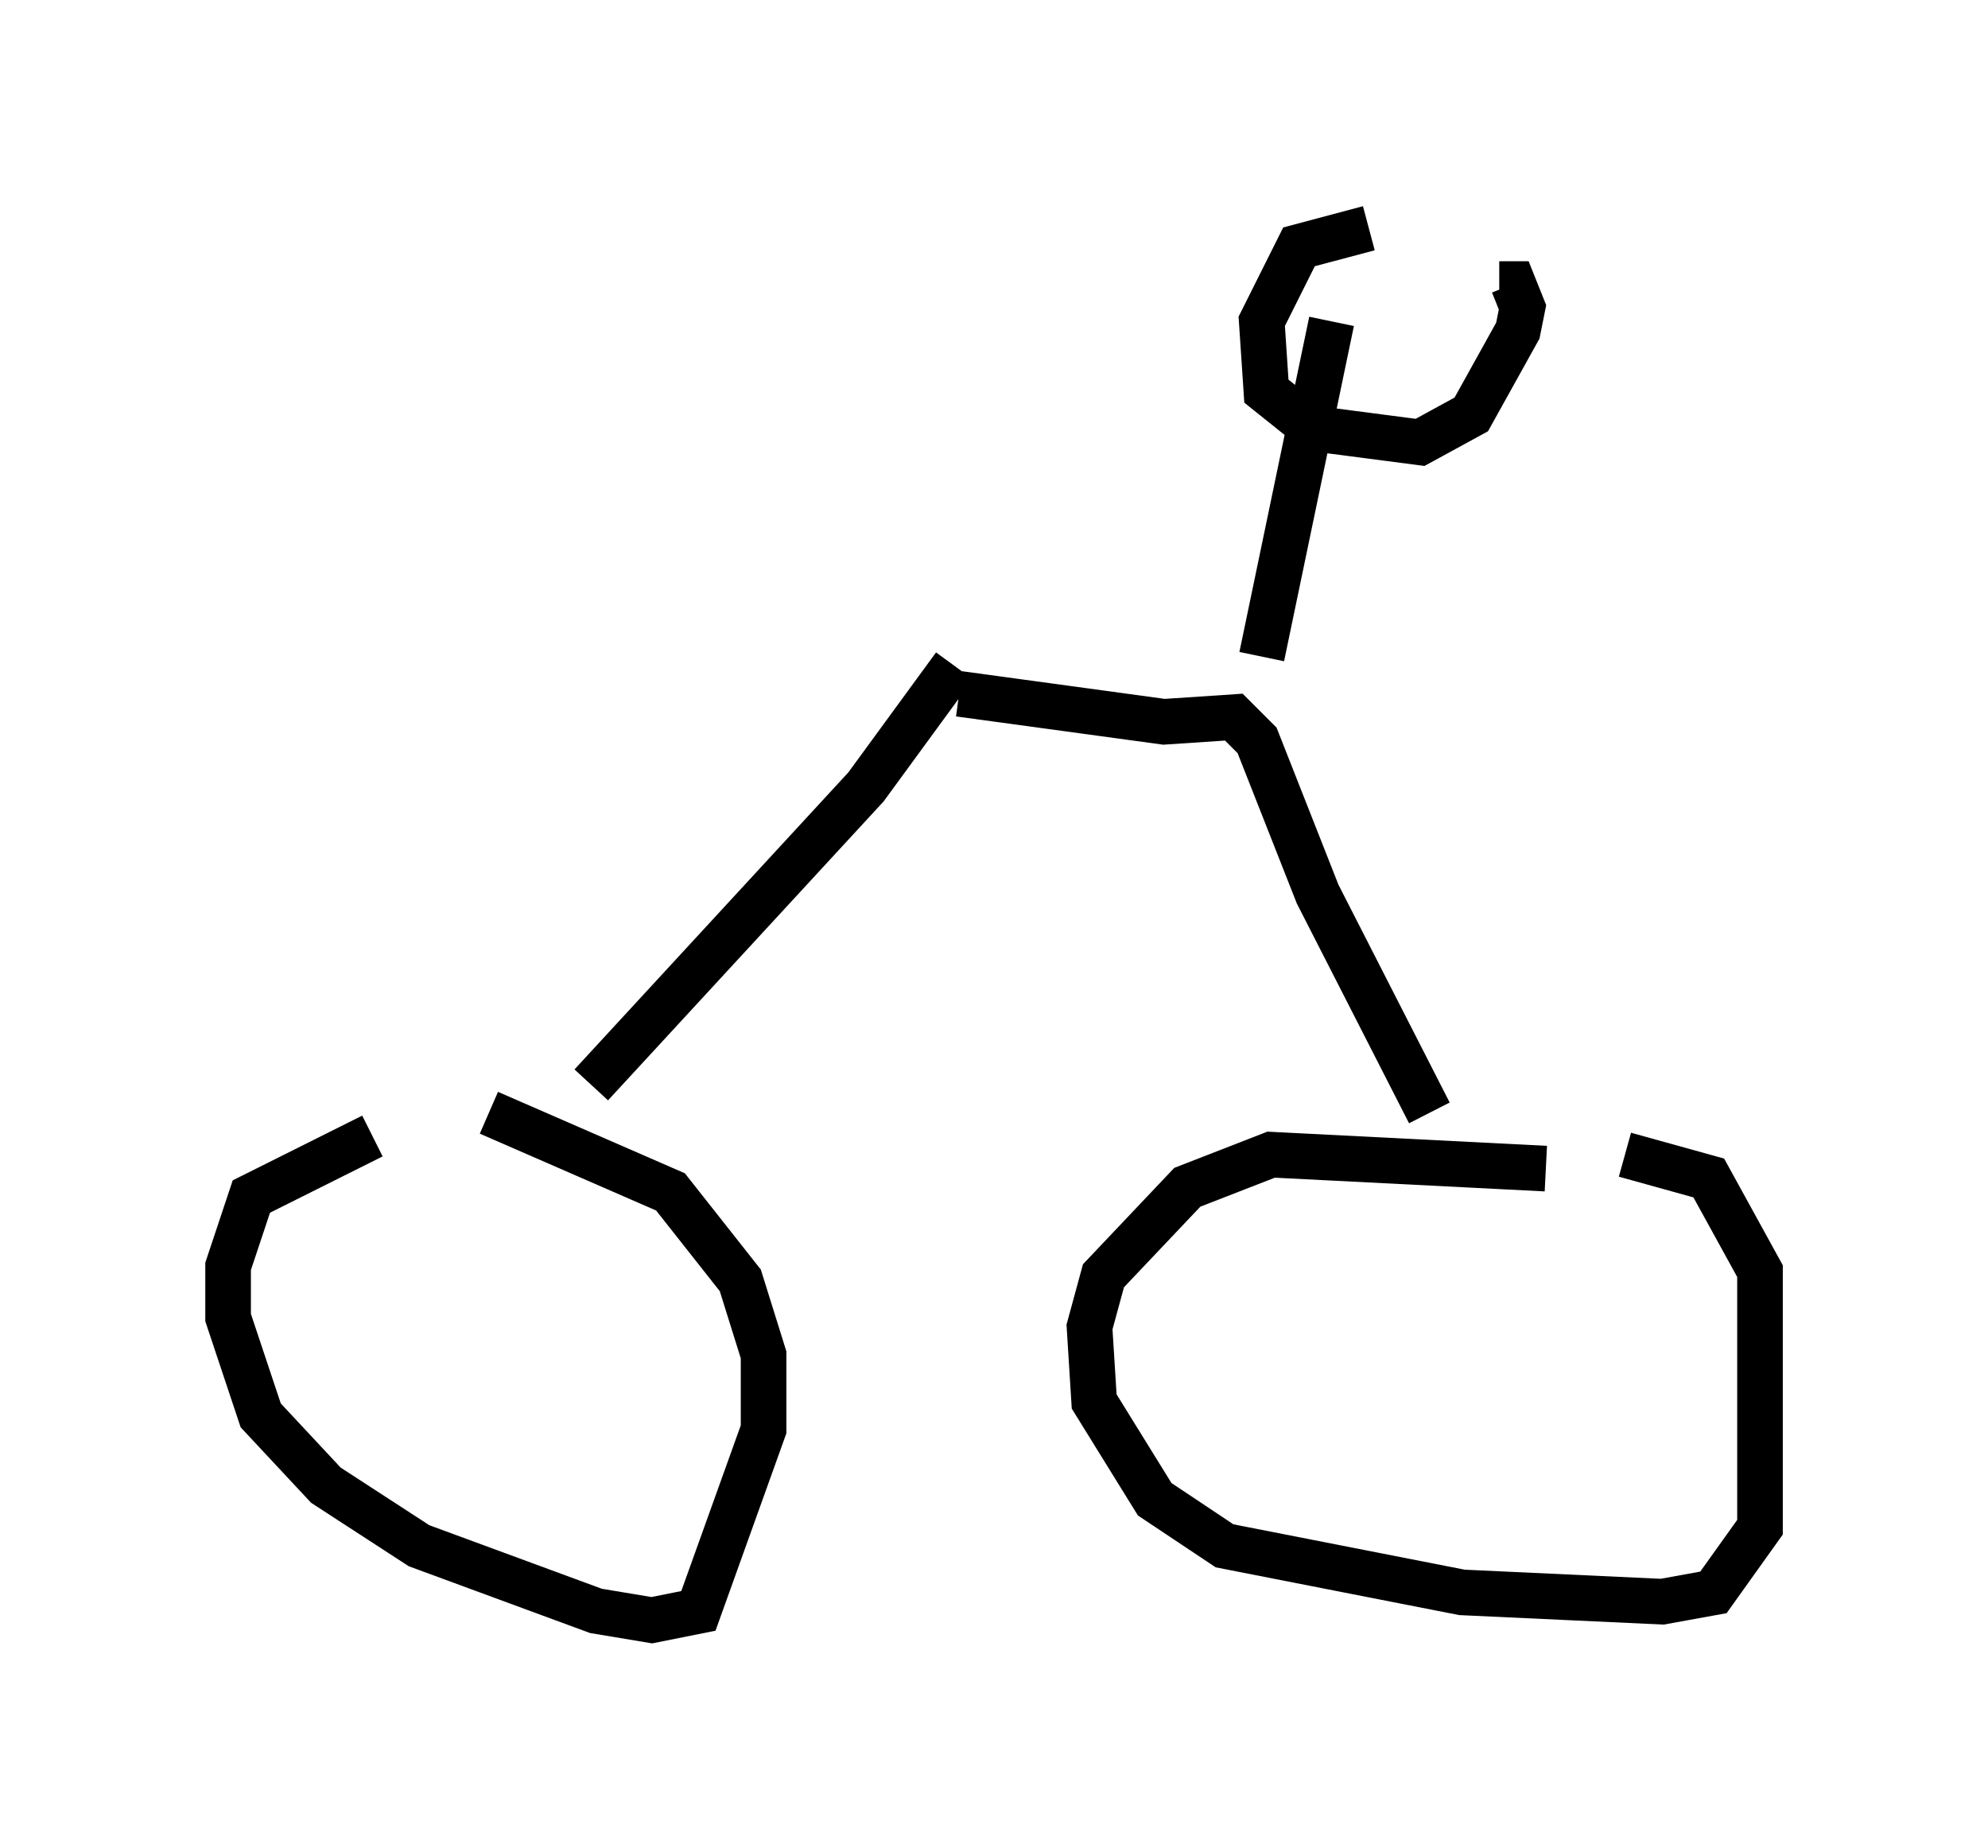 <?xml version="1.0" encoding="utf-8" ?>
<svg baseProfile="full" height="40.523" version="1.1" width="43.586" xmlns="http://www.w3.org/2000/svg" xmlns:ev="http://www.w3.org/2001/xml-events" xmlns:xlink="http://www.w3.org/1999/xlink"><defs /><rect fill="white" height="40.523" width="43.586" x="0" y="0" /><path d="M9.696, 25.009 m-1.531, -0.102 l-2.654, 1.327 -0.51, 1.531 l0.0, 1.123 0.715, 2.144 l1.429, 1.531 2.042, 1.327 l3.879, 1.429 1.225, 0.204 l1.021, -0.204 1.429, -3.981 l0.0, -1.633 -0.51, -1.633 l-1.531, -1.94 -3.981, -1.735 m23.173, 1.225 l-6.023, -0.306 -1.838, 0.715 l-1.838, 1.94 -0.306, 1.123 l0.102, 1.633 1.327, 2.144 l1.531, 1.021 5.206, 1.021 l4.39, 0.204 1.123, -0.204 l1.021, -1.429 0.0, -5.615 l-1.123, -2.042 -1.838, -0.51 m-22.663, -1.531 l6.023, -6.533 1.94, -2.654 m0.102, 0.613 l4.492, 0.613 1.531, -0.102 l0.51, 0.51 1.327, 3.369 l2.45, 4.798 m-3.675, -10.004 l1.531, -7.35 m0.817, -2.042 l-1.531, 0.408 -0.817, 1.633 l0.102, 1.531 1.021, 0.817 l2.348, 0.306 1.123, -0.613 l1.021, -1.838 0.102, -0.51 l-0.204, -0.51 -0.306, 0.0 " fill="none" stroke="black" stroke-width="1" /></svg>